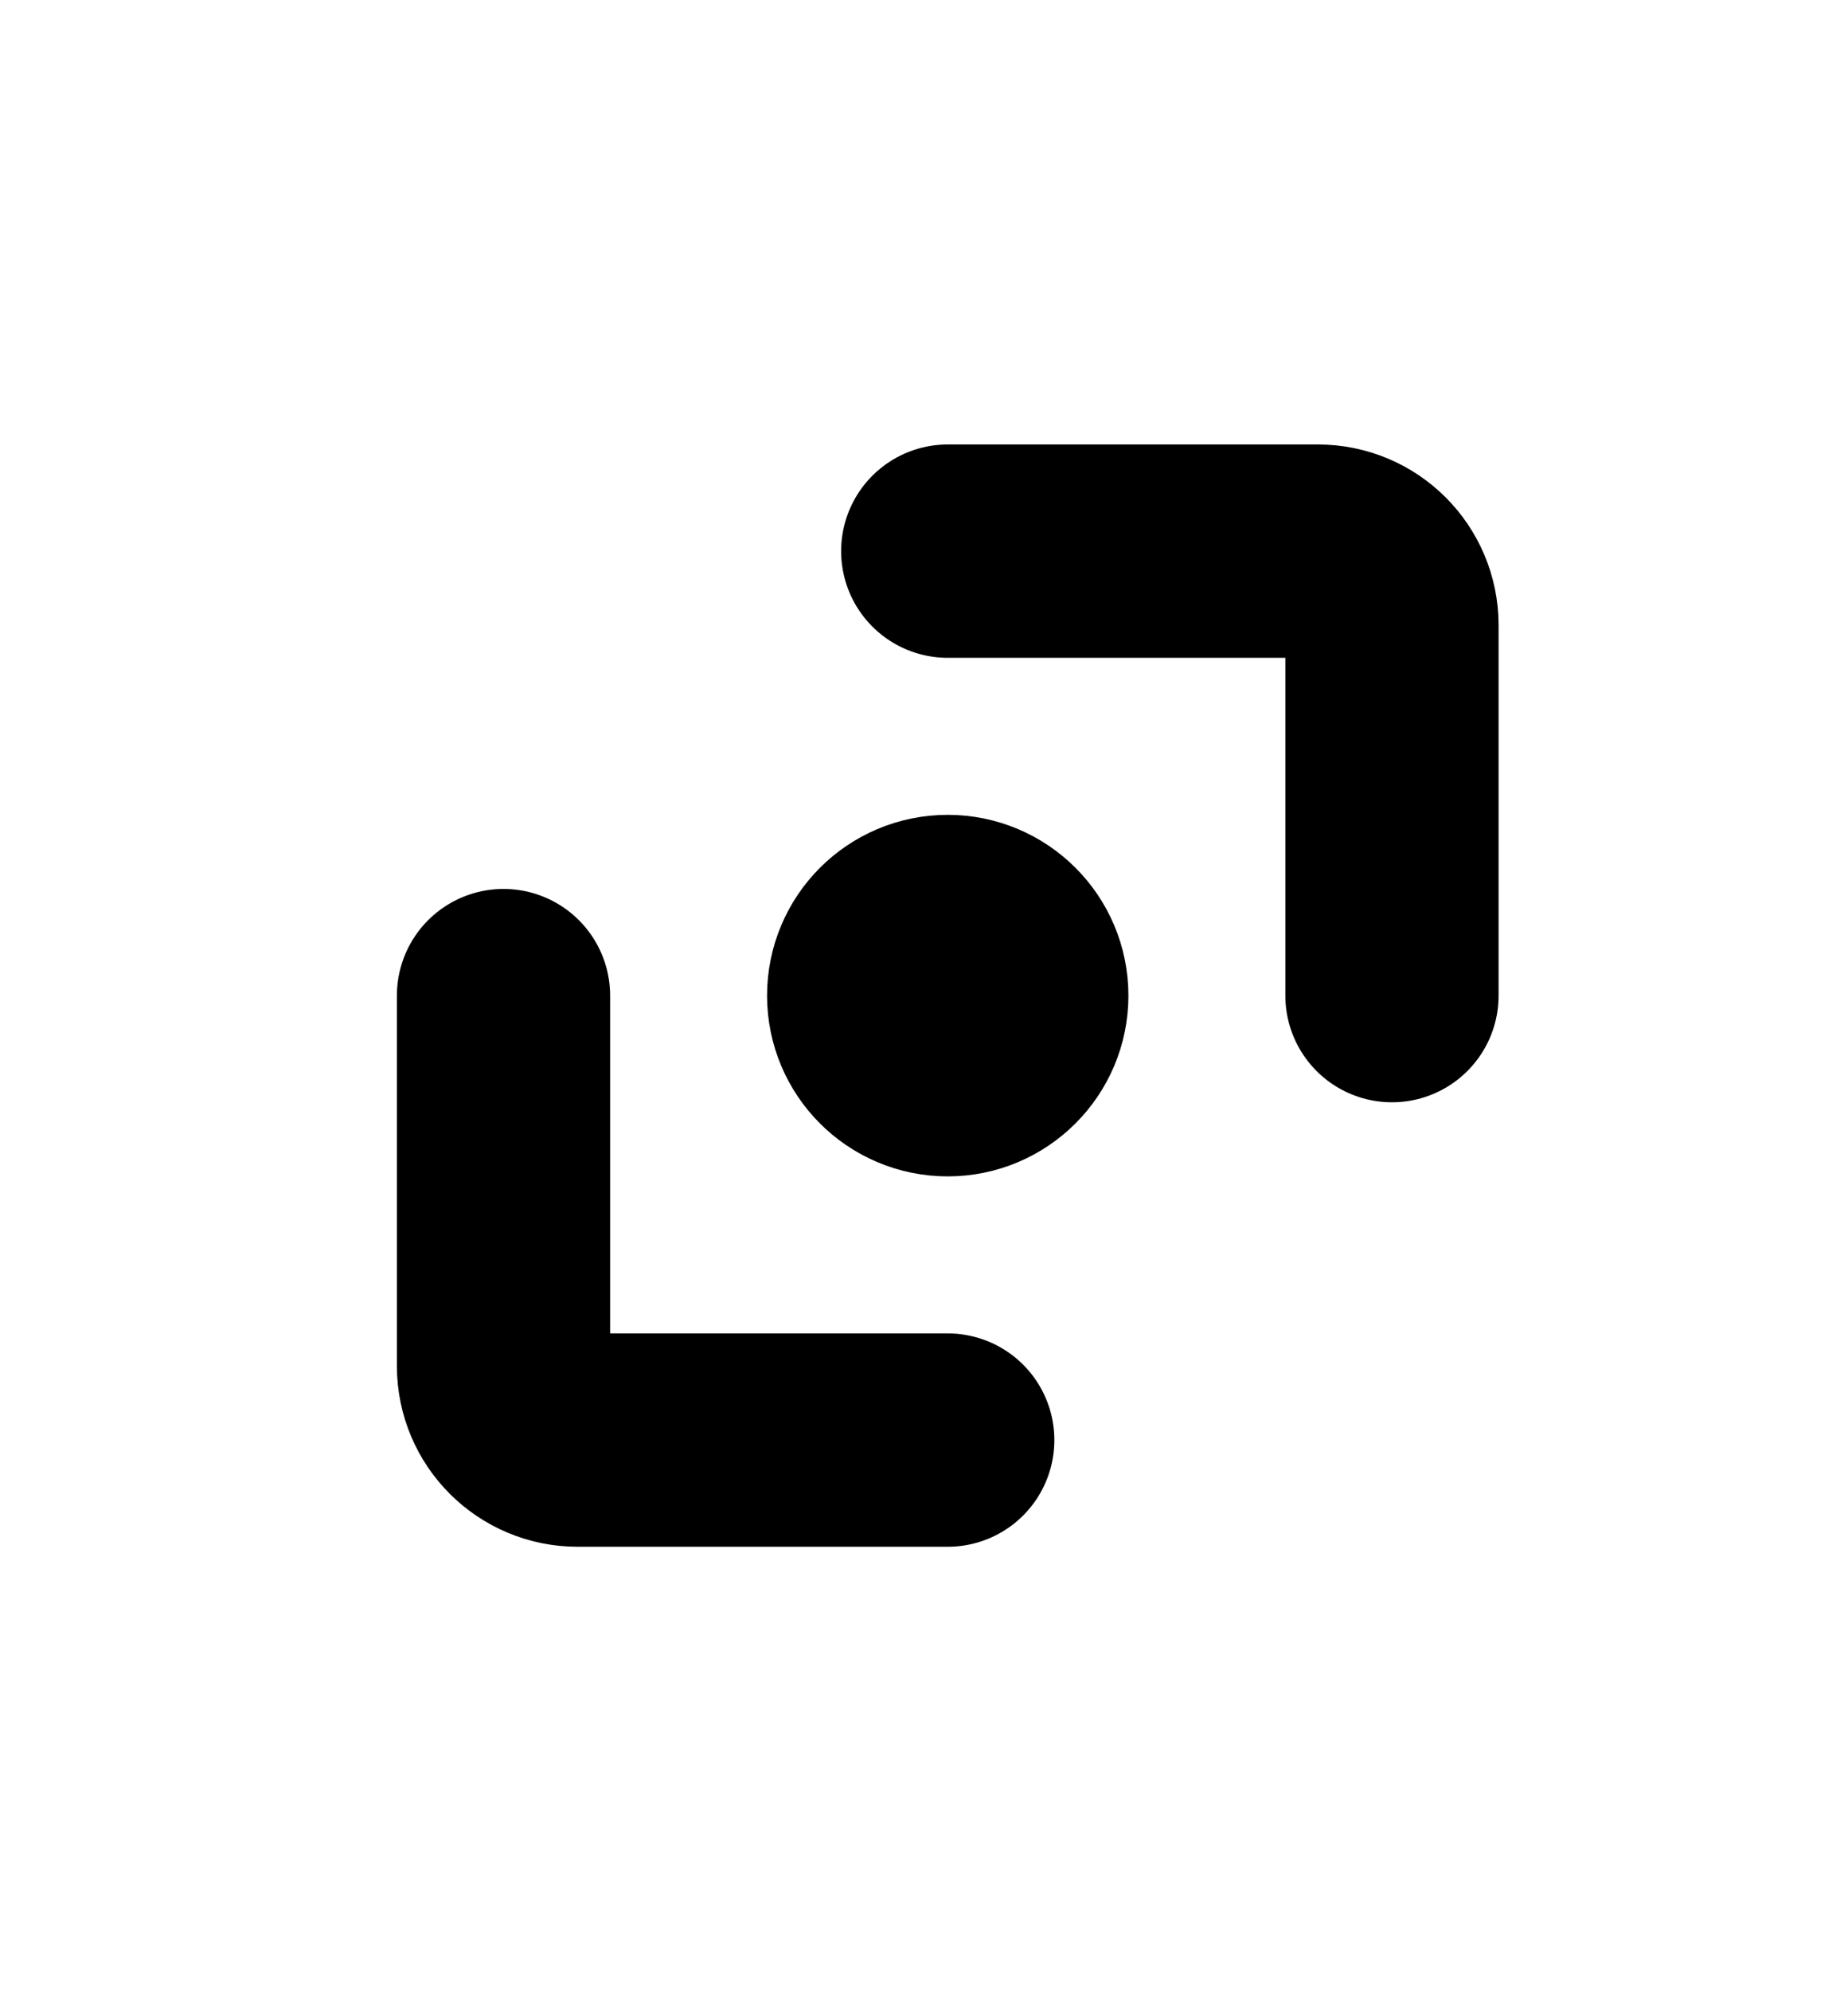 <svg xmlns="http://www.w3.org/2000/svg" width="13" height="14" viewBox="0 0 13 14" fill="none">
  <path d="M3.542 7L3.542 9.604C3.542 9.892 3.775 10.125 4.063 10.125L6.667 10.125M9.792 7L9.792 4.396C9.792 4.108 9.559 3.875 9.271 3.875L6.667 3.875M6.471 6.805H6.862M6.471 7.195H6.862M7.188 7C7.188 7.288 6.954 7.521 6.667 7.521C6.379 7.521 6.146 7.288 6.146 7C6.146 6.712 6.379 6.479 6.667 6.479C6.954 6.479 7.188 6.712 7.188 7Z" stroke="black" stroke-width="1.5" stroke-linecap="round"/>
</svg>